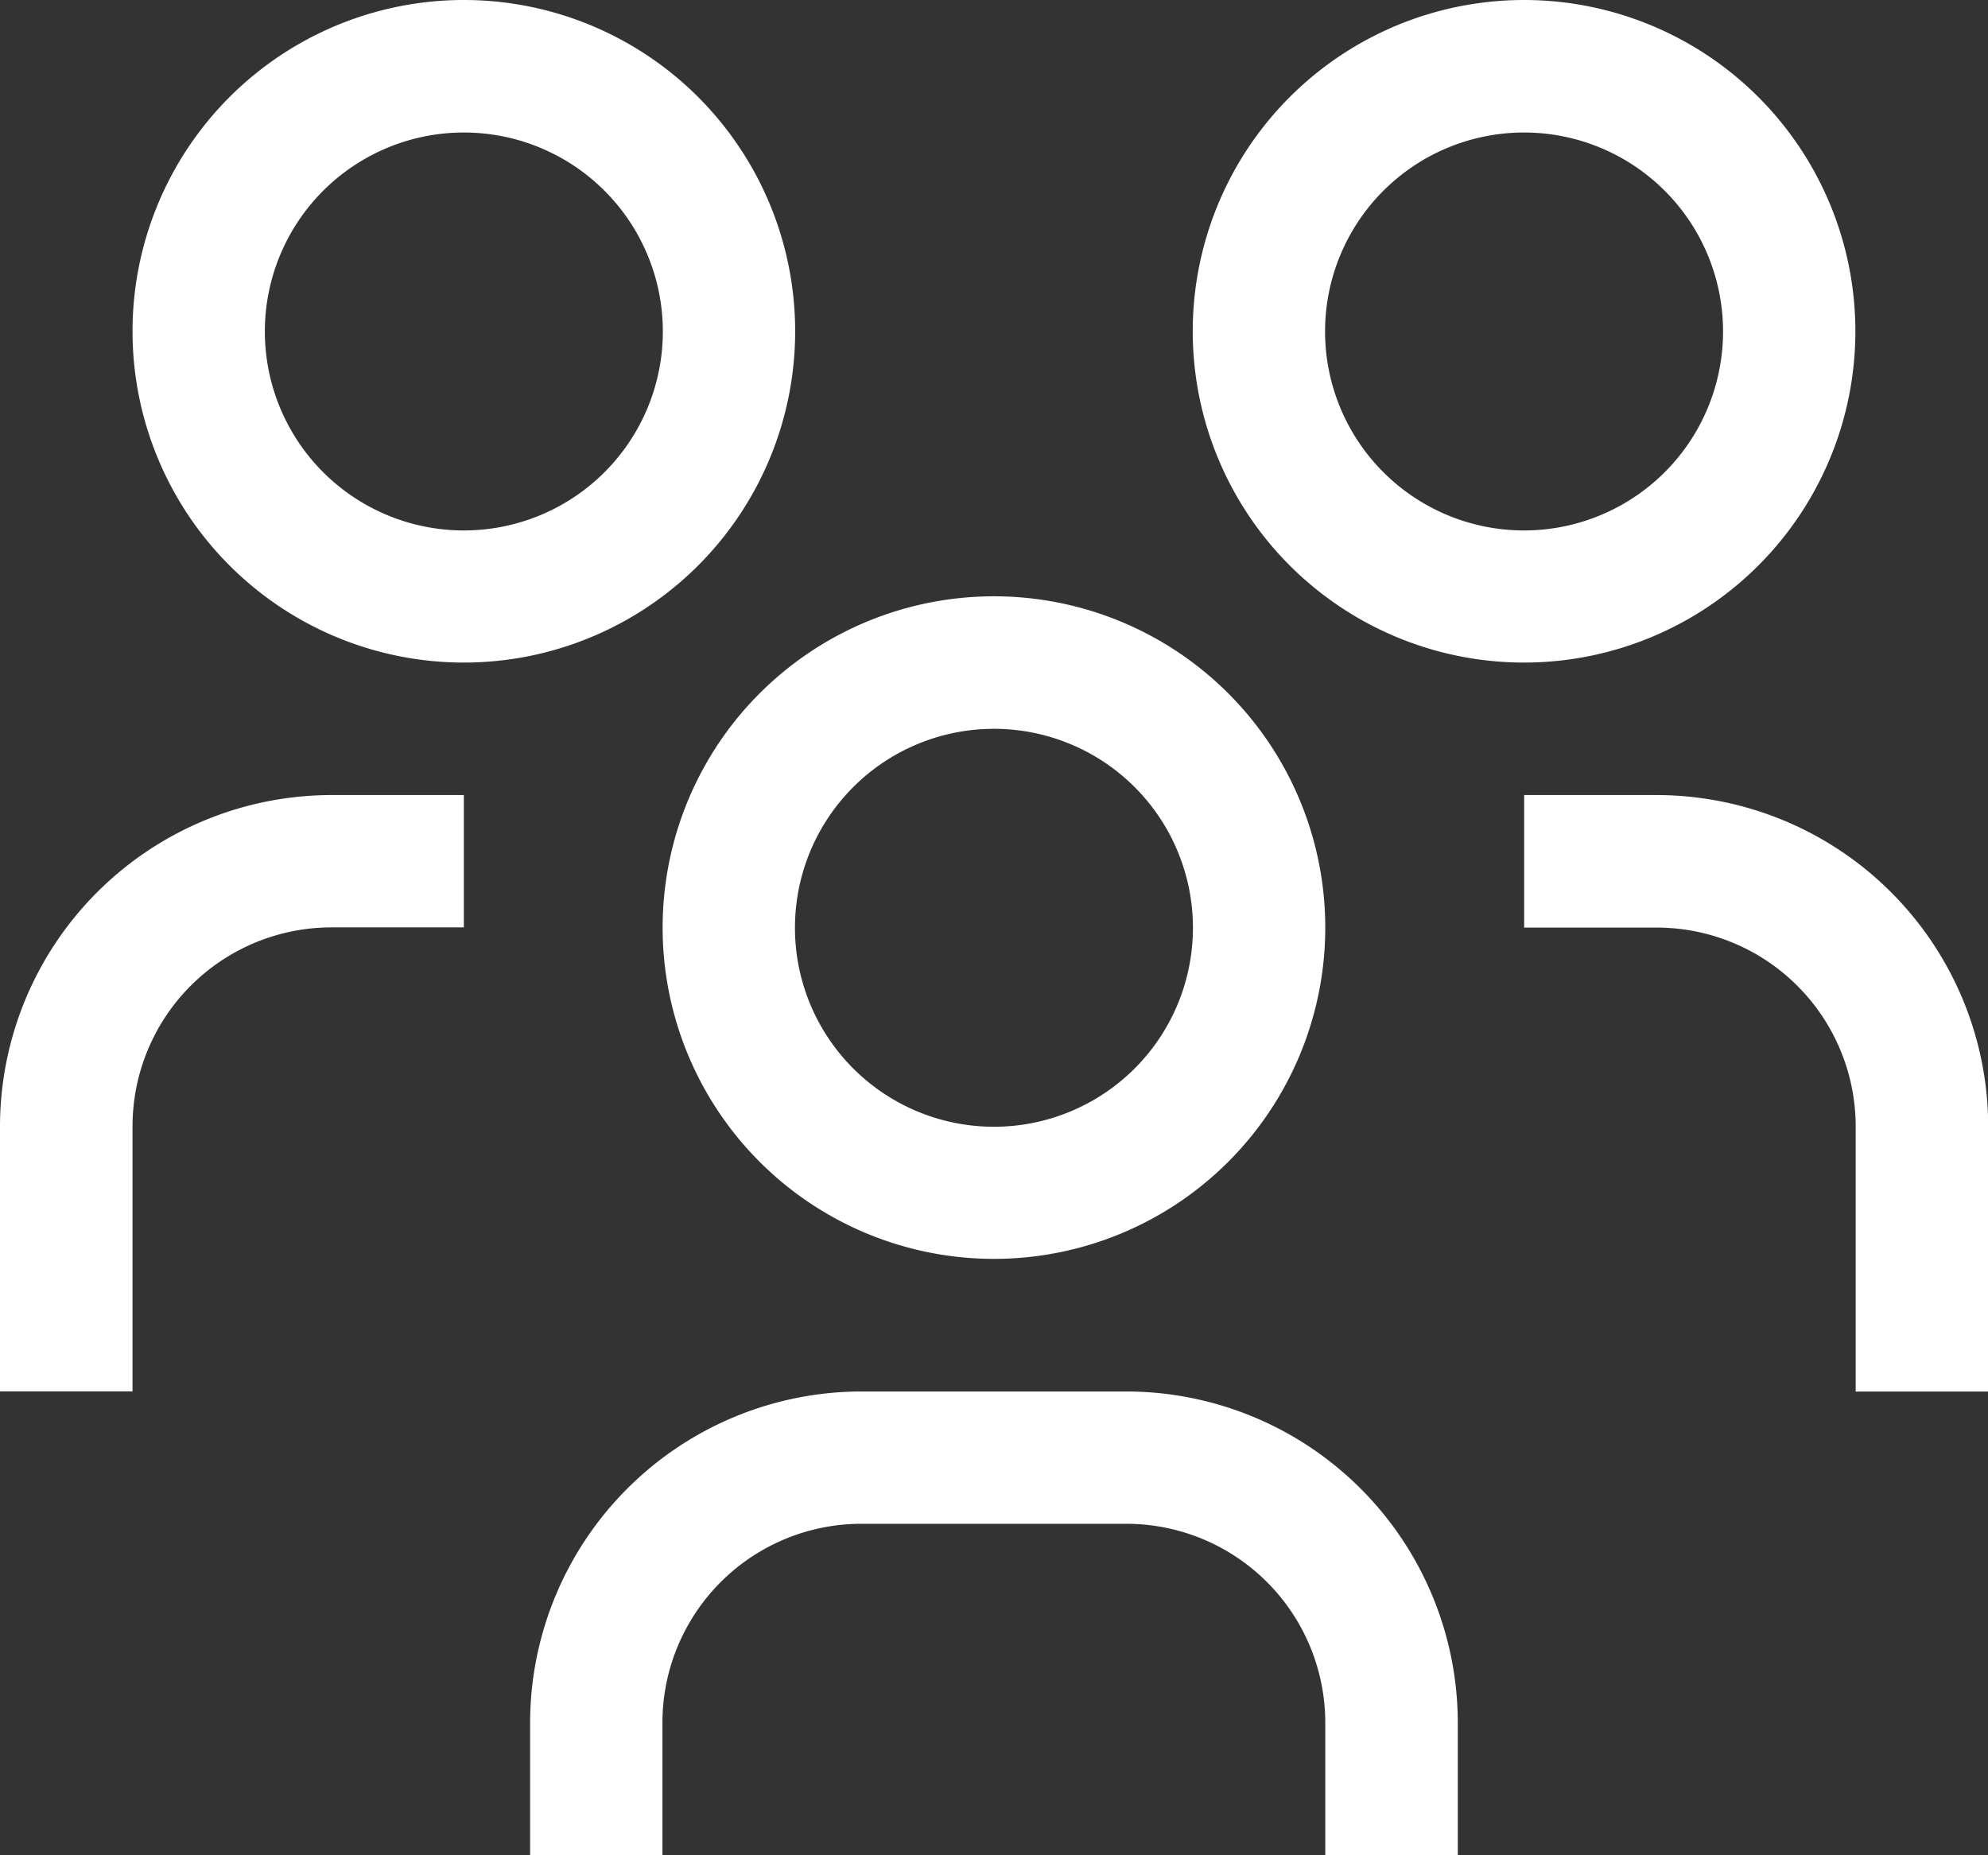 <svg xmlns="http://www.w3.org/2000/svg" width="19.981" height="18.649" viewBox="0 0 19.981 18.649">
  <rect x="0" y="0" width="19.981" height="18.649" fill="#333333" stroke="none"/>
  <defs>
    <style>
      .cls-1 {
        fill: #fff;
      }
    </style>
  </defs>
  <g id="events" transform="translate(-1.125 -2.25)">
    <path id="Tracé_7" data-name="Tracé 7" class="cls-1" d="M28.332,15.75H27v1.332h1.332a2,2,0,0,1,2,2v2.664h1.332V19.08a3.334,3.334,0,0,0-3.33-3.33Z" transform="translate(-10.556 -5.508)"/>
    <path id="Tracé_8" data-name="Tracé 8" class="cls-1" d="M24.705,3.582a2,2,0,1,1-2,2,2,2,0,0,1,2-2m0-1.332a3.33,3.33,0,1,0,3.33,3.33A3.33,3.33,0,0,0,24.705,2.25Z" transform="translate(-8.262)"/>
    <path id="Tracé_9" data-name="Tracé 9" class="cls-1" d="M19.449,30.537H18.117V29.205a2,2,0,0,0-2-2H13.455a2,2,0,0,0-2,2v1.332H10.125V29.205a3.334,3.334,0,0,1,3.33-3.33h2.664a3.334,3.334,0,0,1,3.33,3.33Z" transform="translate(-3.672 -9.638)"/>
    <path id="Tracé_10" data-name="Tracé 10" class="cls-1" d="M15.705,13.707a2,2,0,1,1-2,2,2,2,0,0,1,2-2m0-1.332a3.33,3.33,0,1,0,3.33,3.33A3.33,3.33,0,0,0,15.705,12.375Z" transform="translate(-4.59 -4.131)"/>
    <path id="Tracé_11" data-name="Tracé 11" class="cls-1" d="M5.787,15.75H4.455a3.334,3.334,0,0,0-3.33,3.33v2.664H2.457V19.08a2,2,0,0,1,2-2H5.787Z" transform="translate(0 -5.508)"/>
    <path id="Tracé_12" data-name="Tracé 12" class="cls-1" d="M6.705,3.582a2,2,0,1,1-2,2,2,2,0,0,1,2-2m0-1.332a3.33,3.33,0,1,0,3.33,3.33A3.33,3.33,0,0,0,6.705,2.25Z" transform="translate(-0.918 0)"/>
  </g>
</svg>
